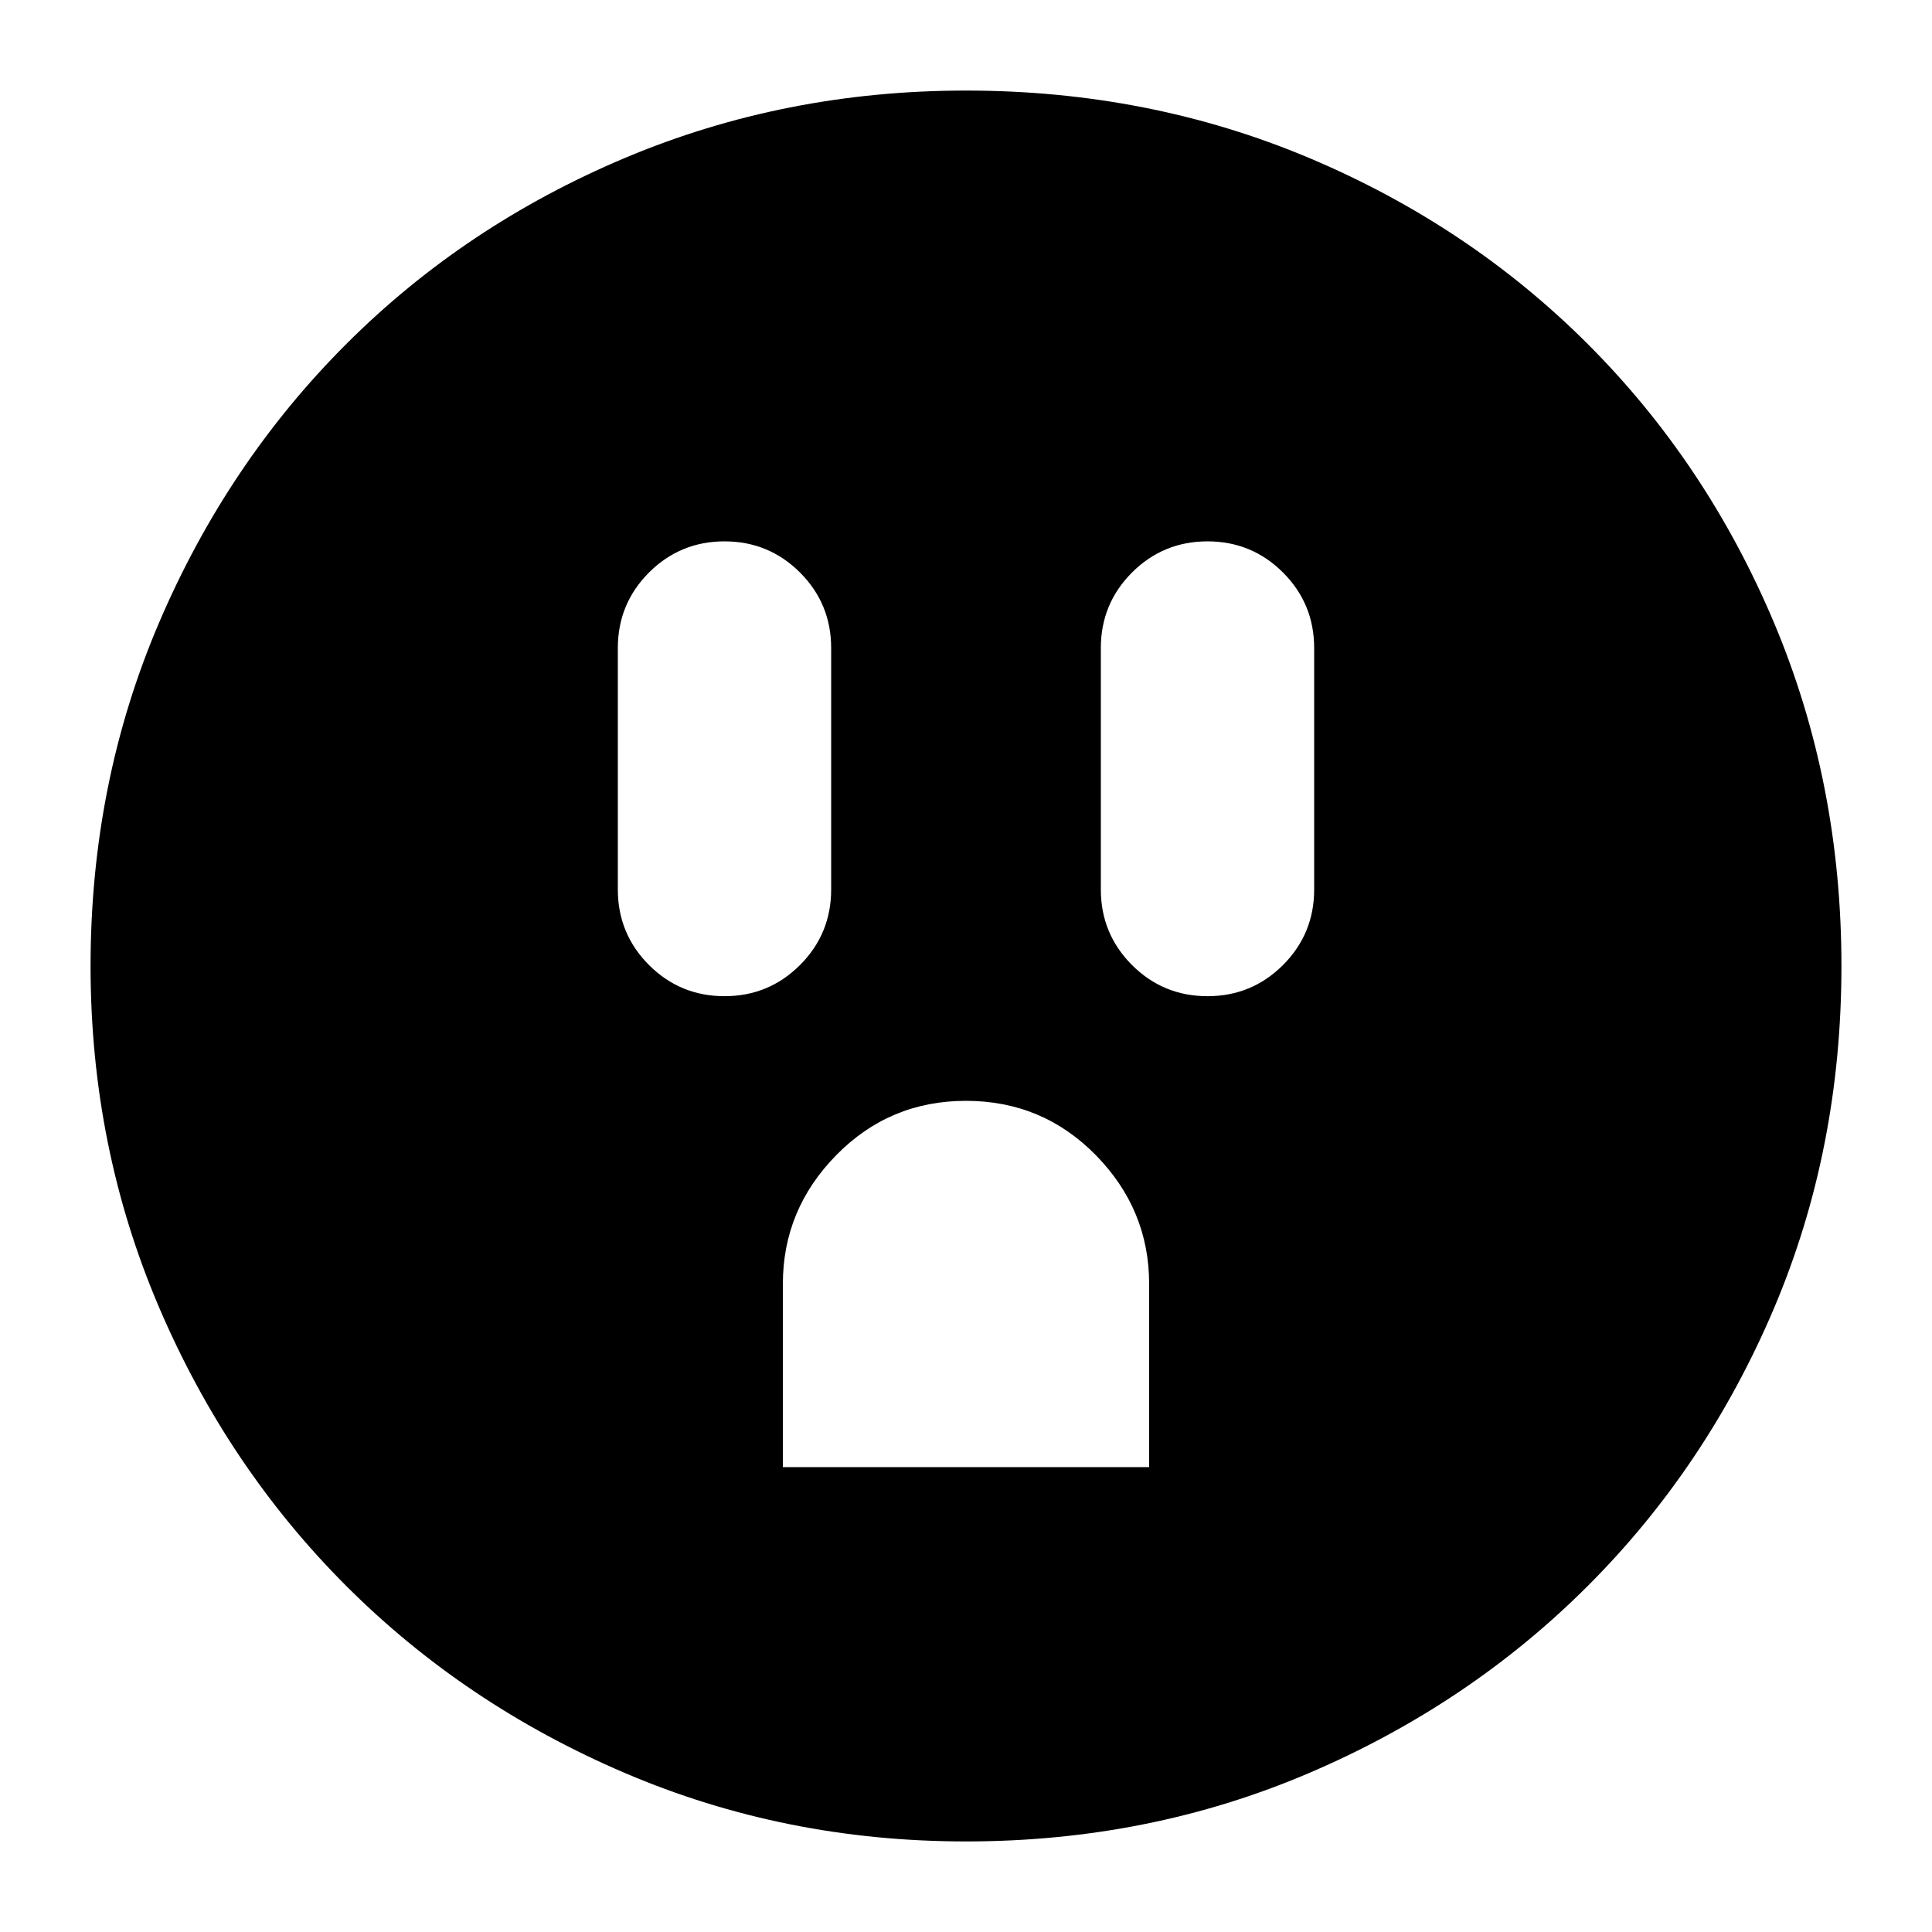 <svg xmlns="http://www.w3.org/2000/svg" height="24" width="24"><path d="M9 12.375Q9.55 12.375 9.938 11.988Q10.325 11.6 10.325 11.05V8.05Q10.325 7.5 9.938 7.112Q9.55 6.725 9 6.725Q8.45 6.725 8.062 7.112Q7.675 7.5 7.675 8.05V11.05Q7.675 11.6 8.062 11.988Q8.45 12.375 9 12.375ZM15 12.375Q15.55 12.375 15.938 11.988Q16.325 11.6 16.325 11.05V8.05Q16.325 7.5 15.938 7.112Q15.55 6.725 15 6.725Q14.45 6.725 14.062 7.112Q13.675 7.5 13.675 8.05V11.05Q13.675 11.6 14.062 11.988Q14.45 12.375 15 12.375ZM9.725 18.225H14.275V15.95Q14.275 15.025 13.613 14.35Q12.95 13.675 12 13.675Q11.05 13.675 10.388 14.35Q9.725 15.025 9.725 15.95ZM12 22.875Q9.75 22.875 7.763 22.025Q5.775 21.175 4.3 19.7Q2.825 18.225 1.975 16.238Q1.125 14.25 1.125 12Q1.125 9.725 1.975 7.737Q2.825 5.75 4.3 4.275Q5.775 2.8 7.763 1.962Q9.75 1.125 12 1.125Q14.275 1.125 16.262 1.962Q18.25 2.8 19.725 4.275Q21.2 5.75 22.038 7.737Q22.875 9.725 22.875 12Q22.875 14.275 22.038 16.25Q21.2 18.225 19.725 19.7Q18.25 21.175 16.262 22.025Q14.275 22.875 12 22.875Z"/></svg>